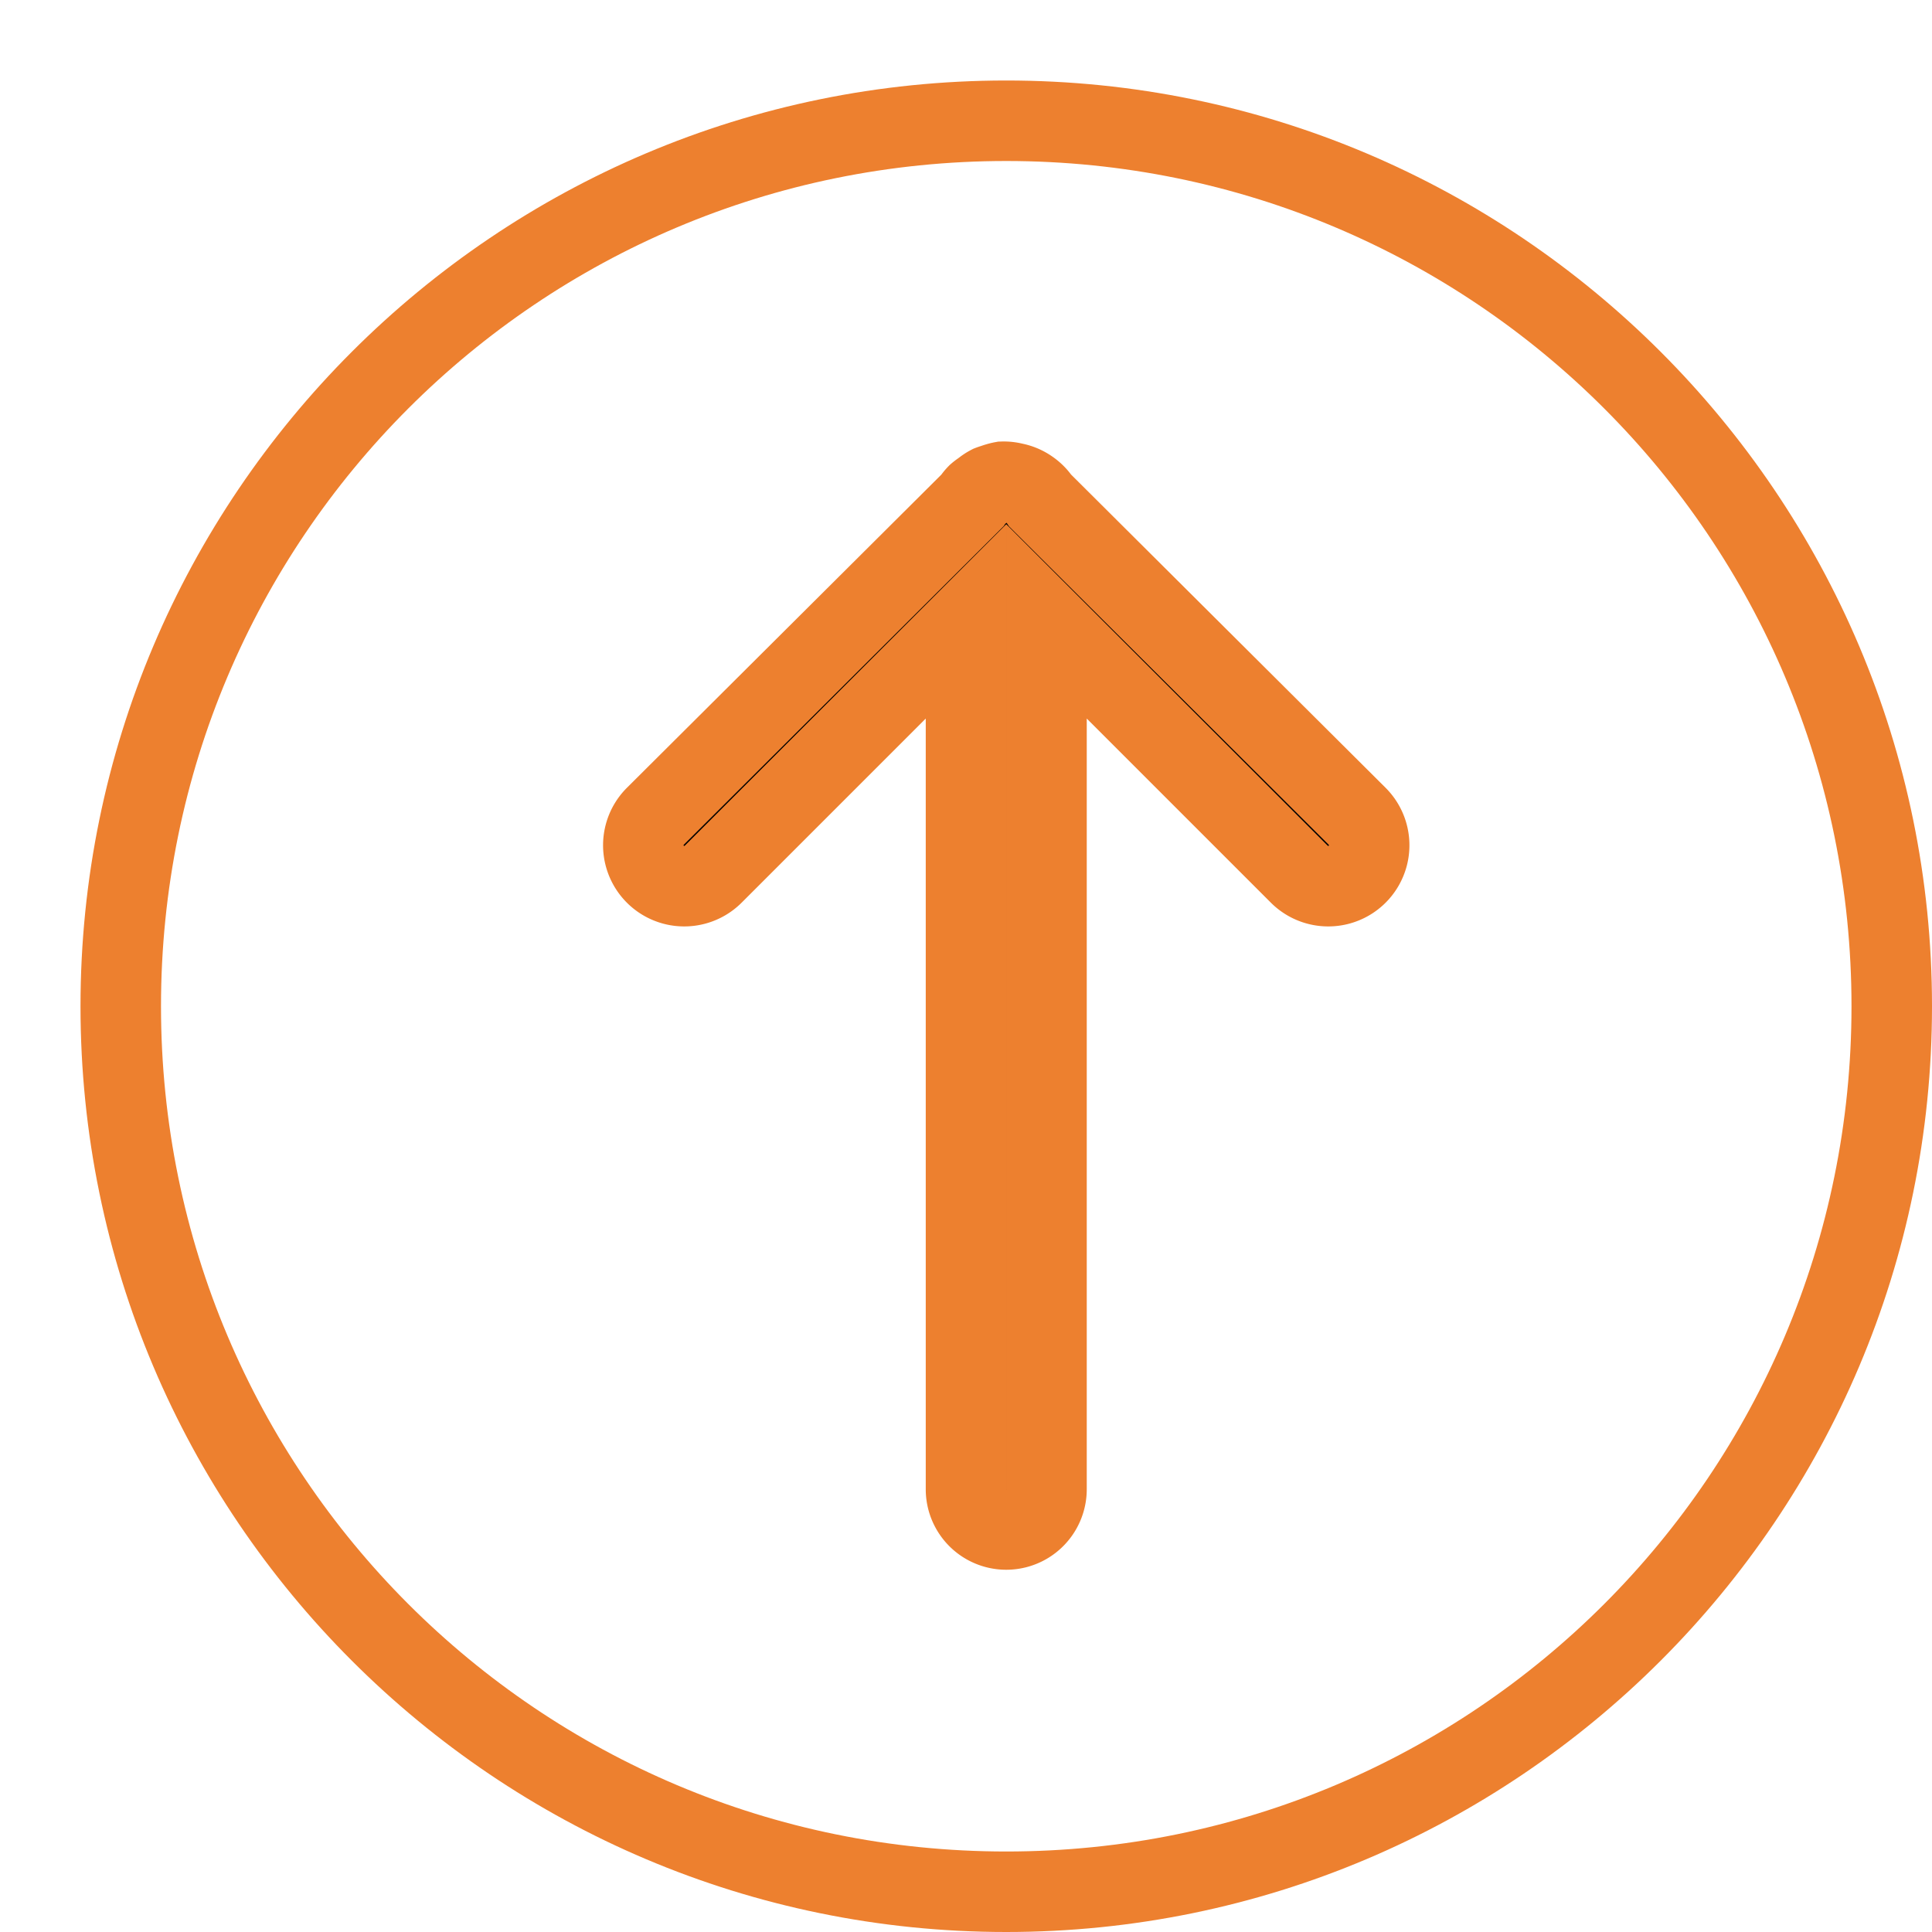 <!--?xml version="1.0"?-->
<svg xmlns="http://www.w3.org/2000/svg" viewBox="0 0 48 48">
    <path style="fill:#ed802f;" d="M 25 2 C 12.309 2 2 12.309 2 25 C 2 37.691 12.309 48 25 48 C 37.691 48 48 37.691 48 25 C 48 12.309 37.691 2 25 2 z M 25 4 C 36.61 4 46 13.39 46 25 C 46 36.61 36.61 46 25 46 C 13.39 46 4 36.61 4 25 C 4 13.39 13.39 4 25 4 z"></path>
    <path style="stroke:#ed802f;stroke-width:2px" d="M 24.906 11.969 A 1 1 0 0 0 24.781 12 A 1 1 0 0 0 24.688 12.031 A 1 1 0 0 0 24.594 12.062 A 1 1 0 0 0 24.406 12.188 A 1 1 0 0 0 24.281 12.281 A 1 1 0 0 0 24.156 12.438 L 16.281 20.281 A 1.016 1.016 0 1 0 17.719 21.719 L 24 15.438 L 24 37 A 1 1 0 1 0 26 37 L 26 15.438 L 32.281 21.719 A 1.016 1.016 0 1 0 33.719 20.281 L 25.844 12.438 A 1 1 0 0 0 25.562 12.156 A 1 1 0 0 0 25.188 12 A 1 1 0 0 0 24.906 11.969 z"></path>
</svg>
